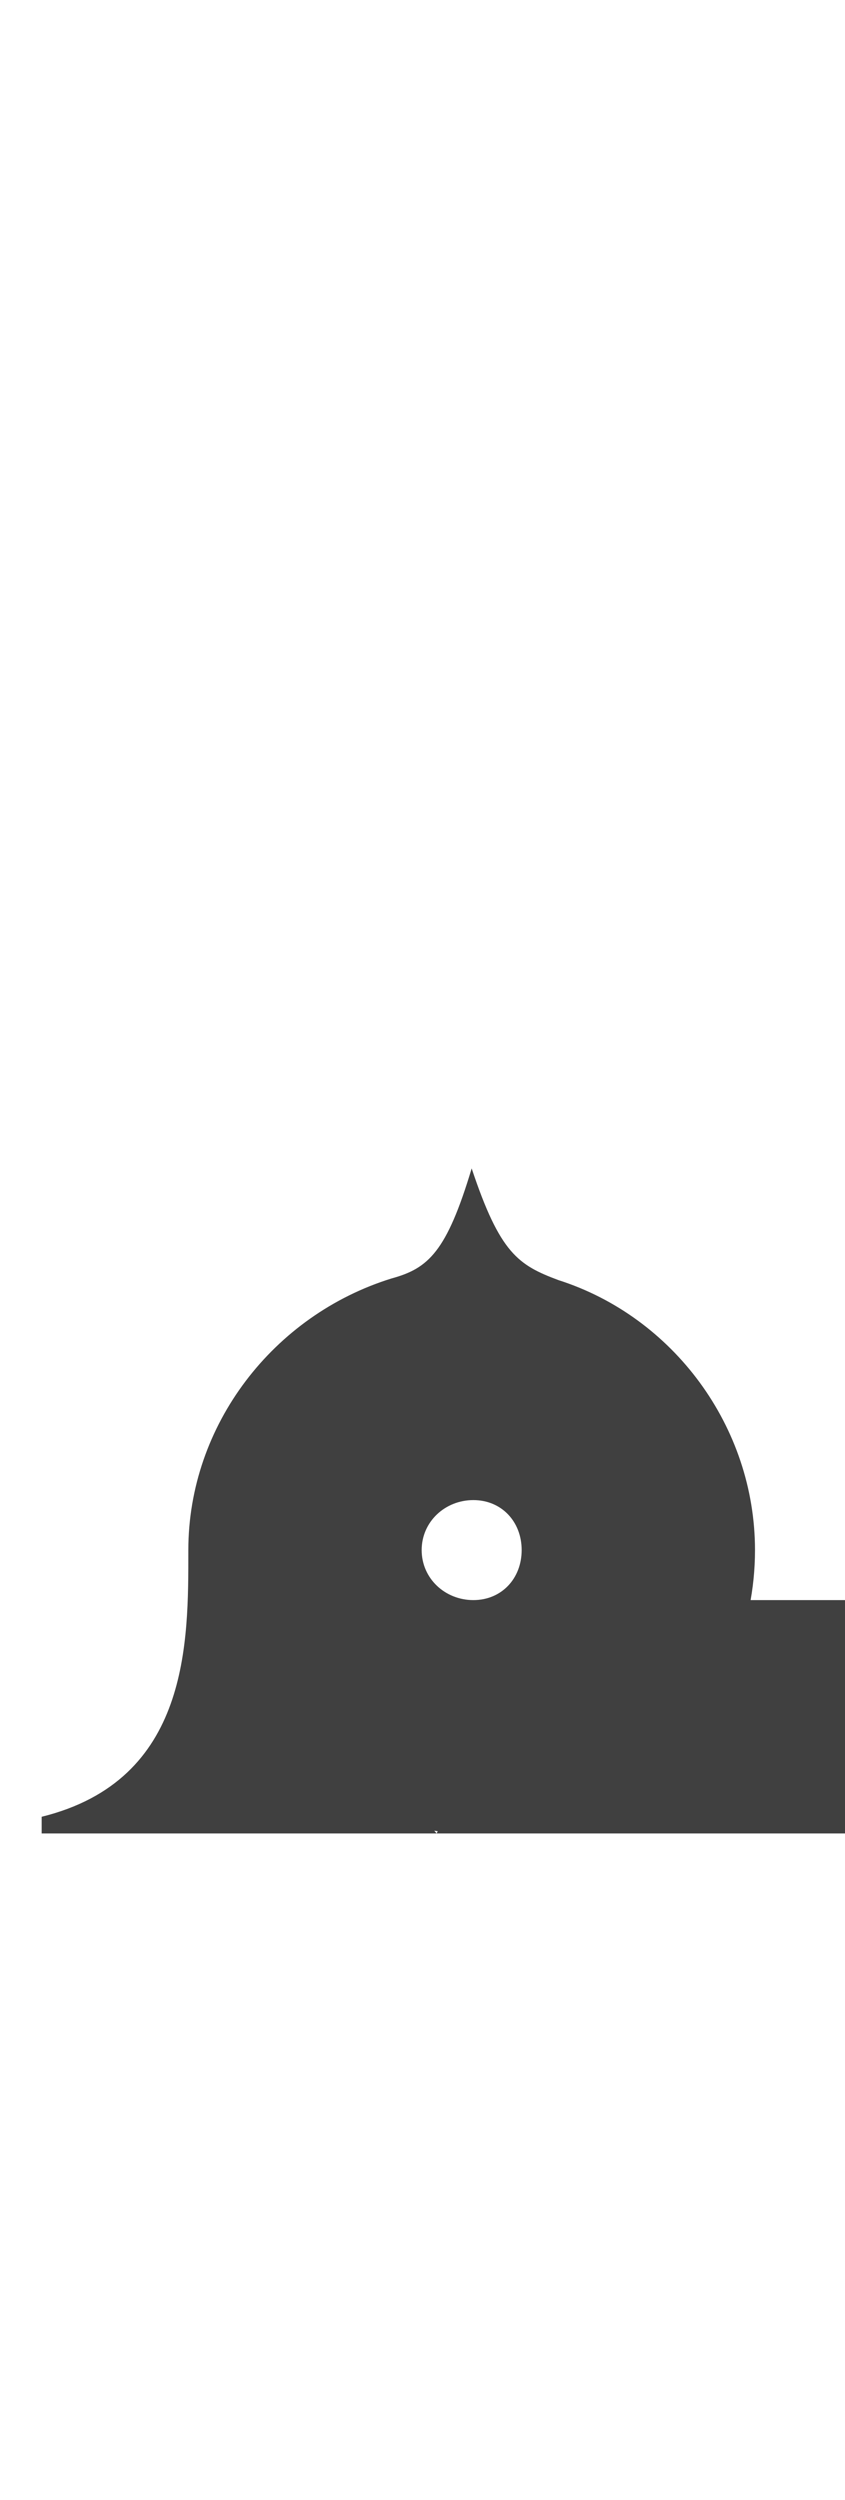 <?xml version="1.0" standalone="no"?>
<svg
   version="1.1"
   viewBox="0 0 507.0 1500.0"
   width="507.0"
   height="1500.0"
   xmlns="http://www.w3.org/2000/svg"
   xmlns:sodipodi="http://sodipodi.sourceforge.net/DTD/sodipodi-0.dtd">
 <sodipodi:namedview objecttolerance="1" gridtolerance="1" guidetolerance="1">
  <sodipodi:guide position="0,400" orientation="0,-1"/>
 </sodipodi:namedview>
 <g transform="matrix(1 0 0 -1 0 1100.0)">
  <path opacity="0.75" d="M25.0 0.0H262.0L113.0 170.0C113.0 115.0 114.0 32.0 25.0 10.0V0.0ZM262.0 0.0H527.0V140.0H327.0L262.0 0.0ZM282.0 550.0ZM284.0 -150.0ZM284.0 0.0C377.0 0.0 453.0 76.0 453.0 170.0C453.0 244.0 404.0 310.0 335.0 332.0C311.0 341.0 300.0 348.0 283.0 399.0C268.0 349.0 257.0 339.0 235.0 333.0C164.0 311.0 113.0 245.0 113.0 170.0C113.0 76.0 191.0 0.0 284.0 0.0ZM284.0 140.0C267.0 140.0 253.0 153.0 253.0 170.0C253.0 187.0 267.0 200.0 284.0 200.0C301.0 200.0 313.0 187.0 313.0 170.0C313.0 153.0 301.0 140.0 284.0 140.0Z" />
 </g>
</svg>
